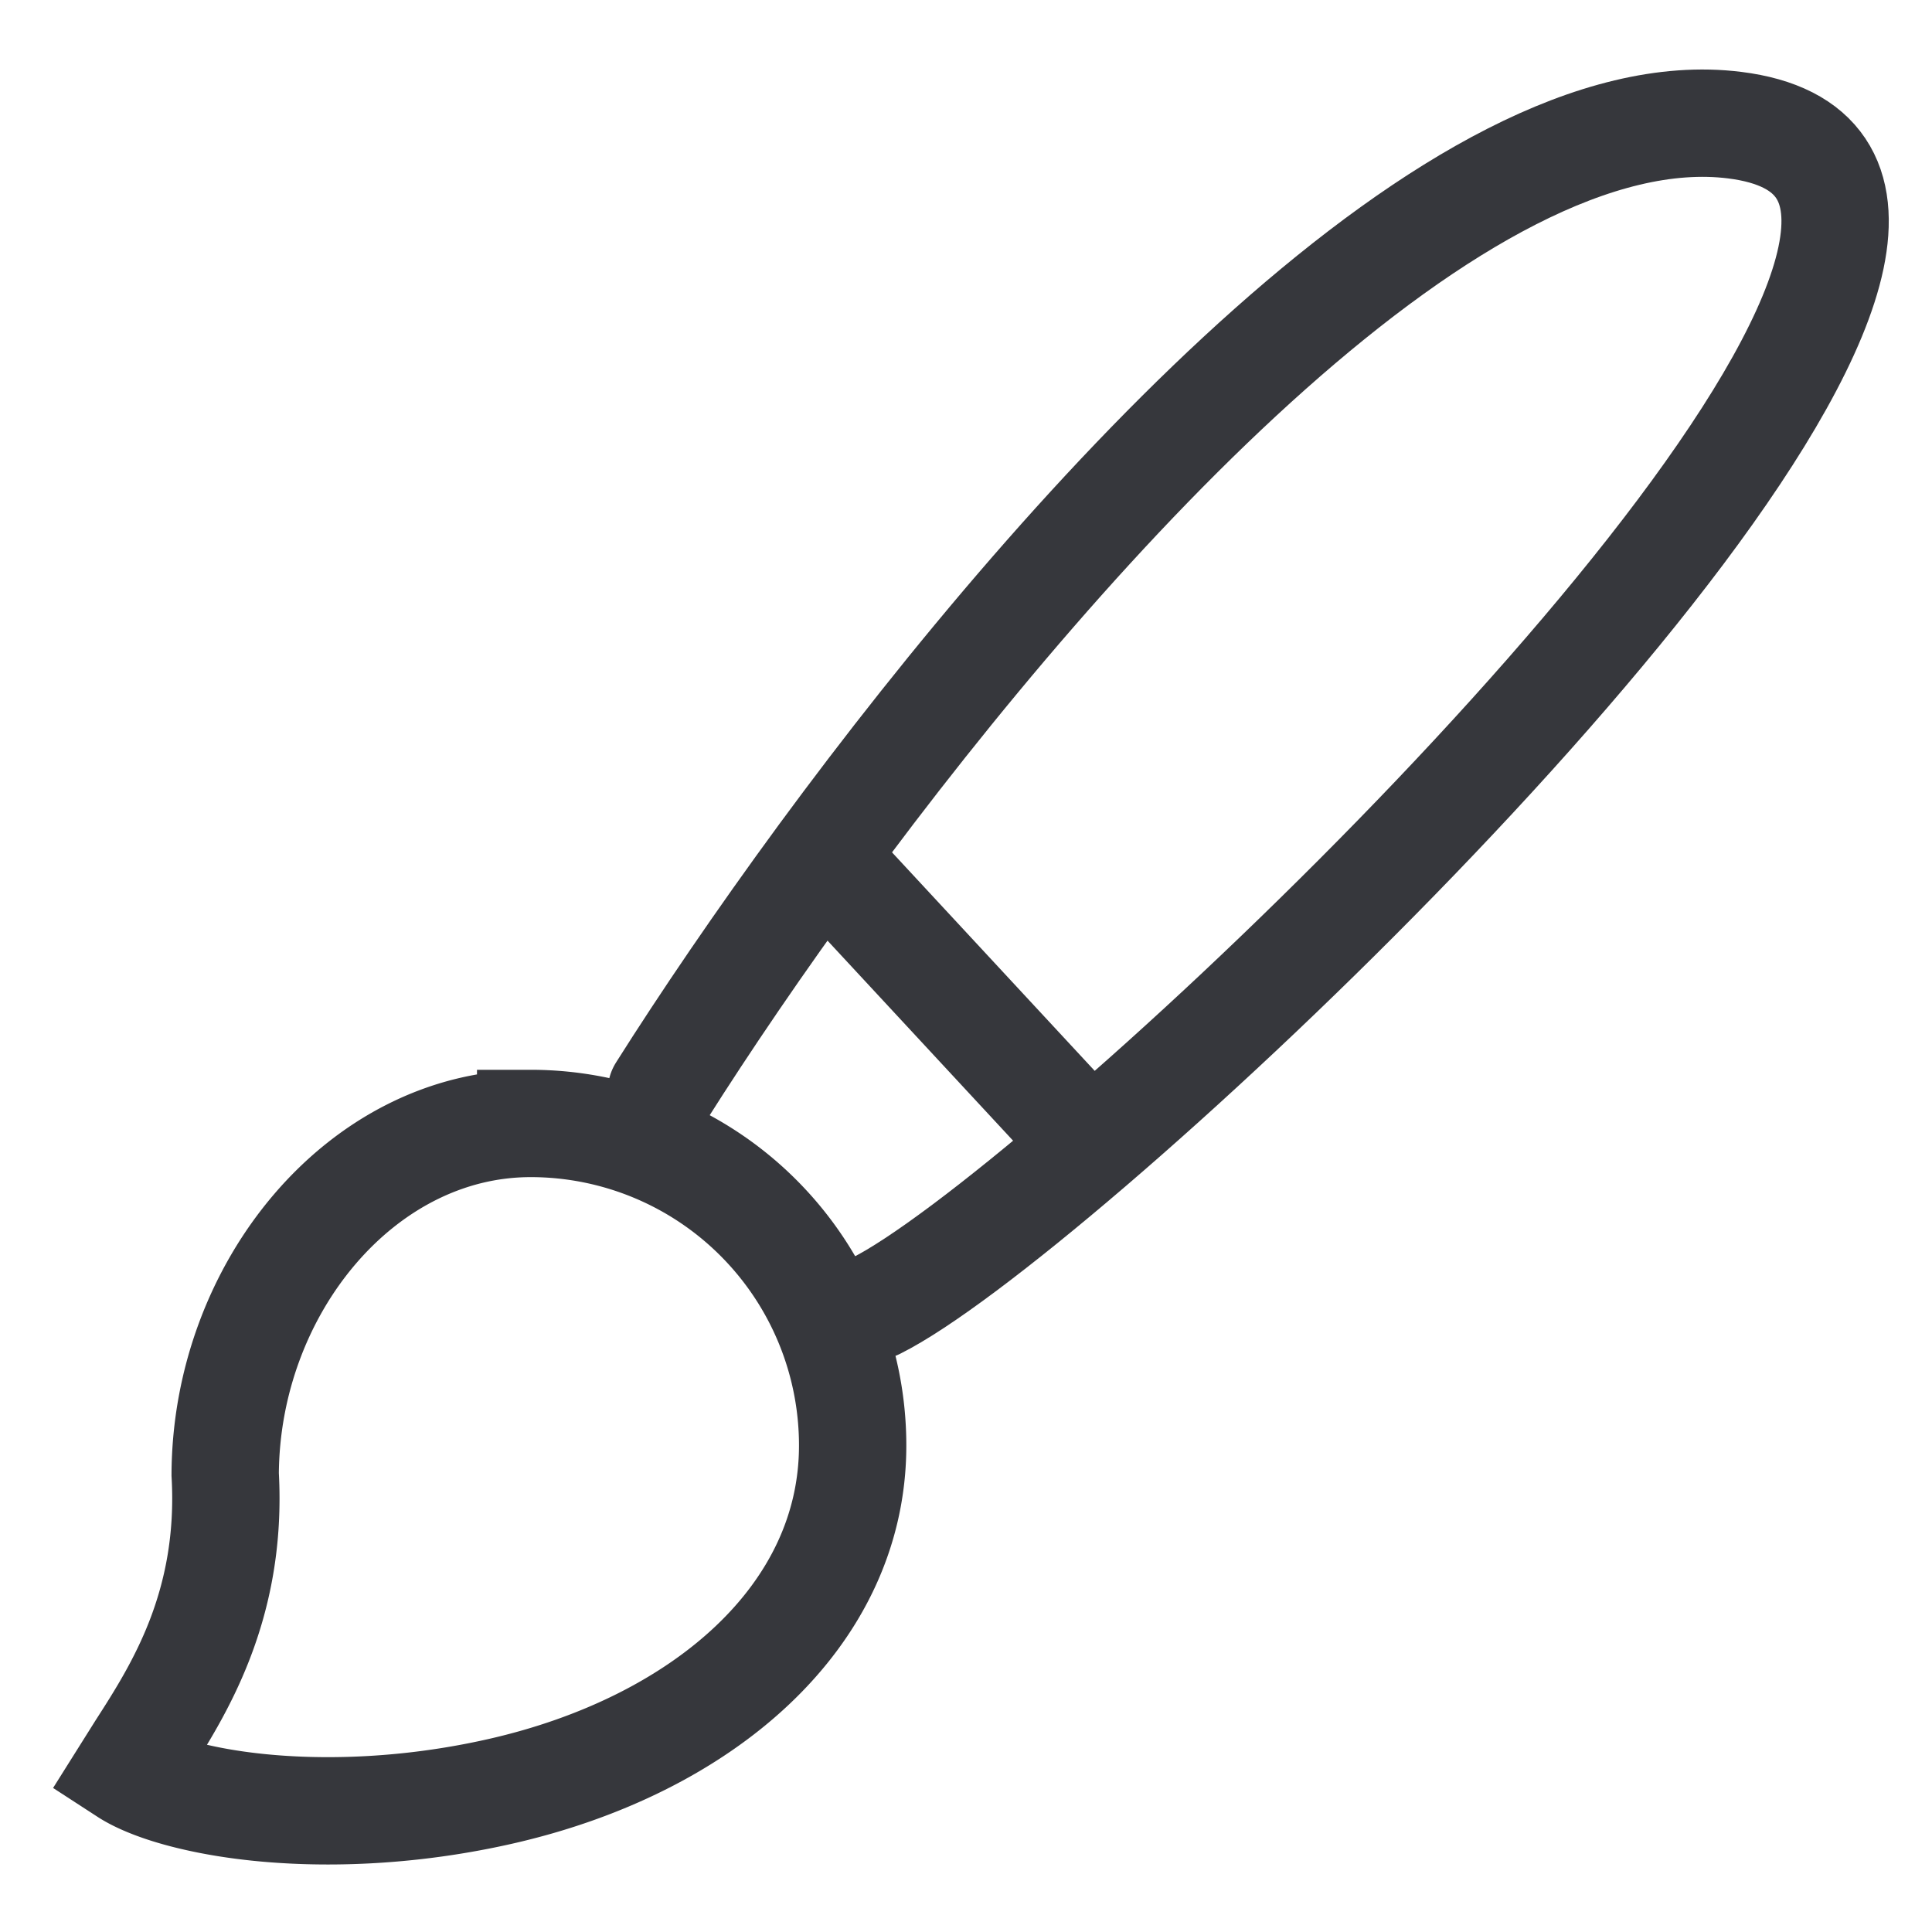 <svg width="18" height="18" fill="none" xmlns="http://www.w3.org/2000/svg"><path d="M6.162 10.166c.4-.633.912-1.389 1.5-2.19m.5 4.19c.403-.201 1.129-.747 2-1.494m0 0c3.458-2.965 9.195-9.107 6-9.506-2.56-.32-6.145 3.606-8.5 6.81m2.5 2.696-2.5-2.695" stroke="#36373C" stroke-linecap="round"/><path d="M7.944 13.467c0 1.59-1.395 2.795-3.284 3.223-1.094.248-2.132.216-2.834.055-.317-.072-.529-.162-.646-.238l.132-.21c.347-.54.855-1.332.786-2.56.007-1.733 1.27-3.27 2.846-3.27a3 3 0 0 1 3 3Z" stroke="#36373C"/></svg>